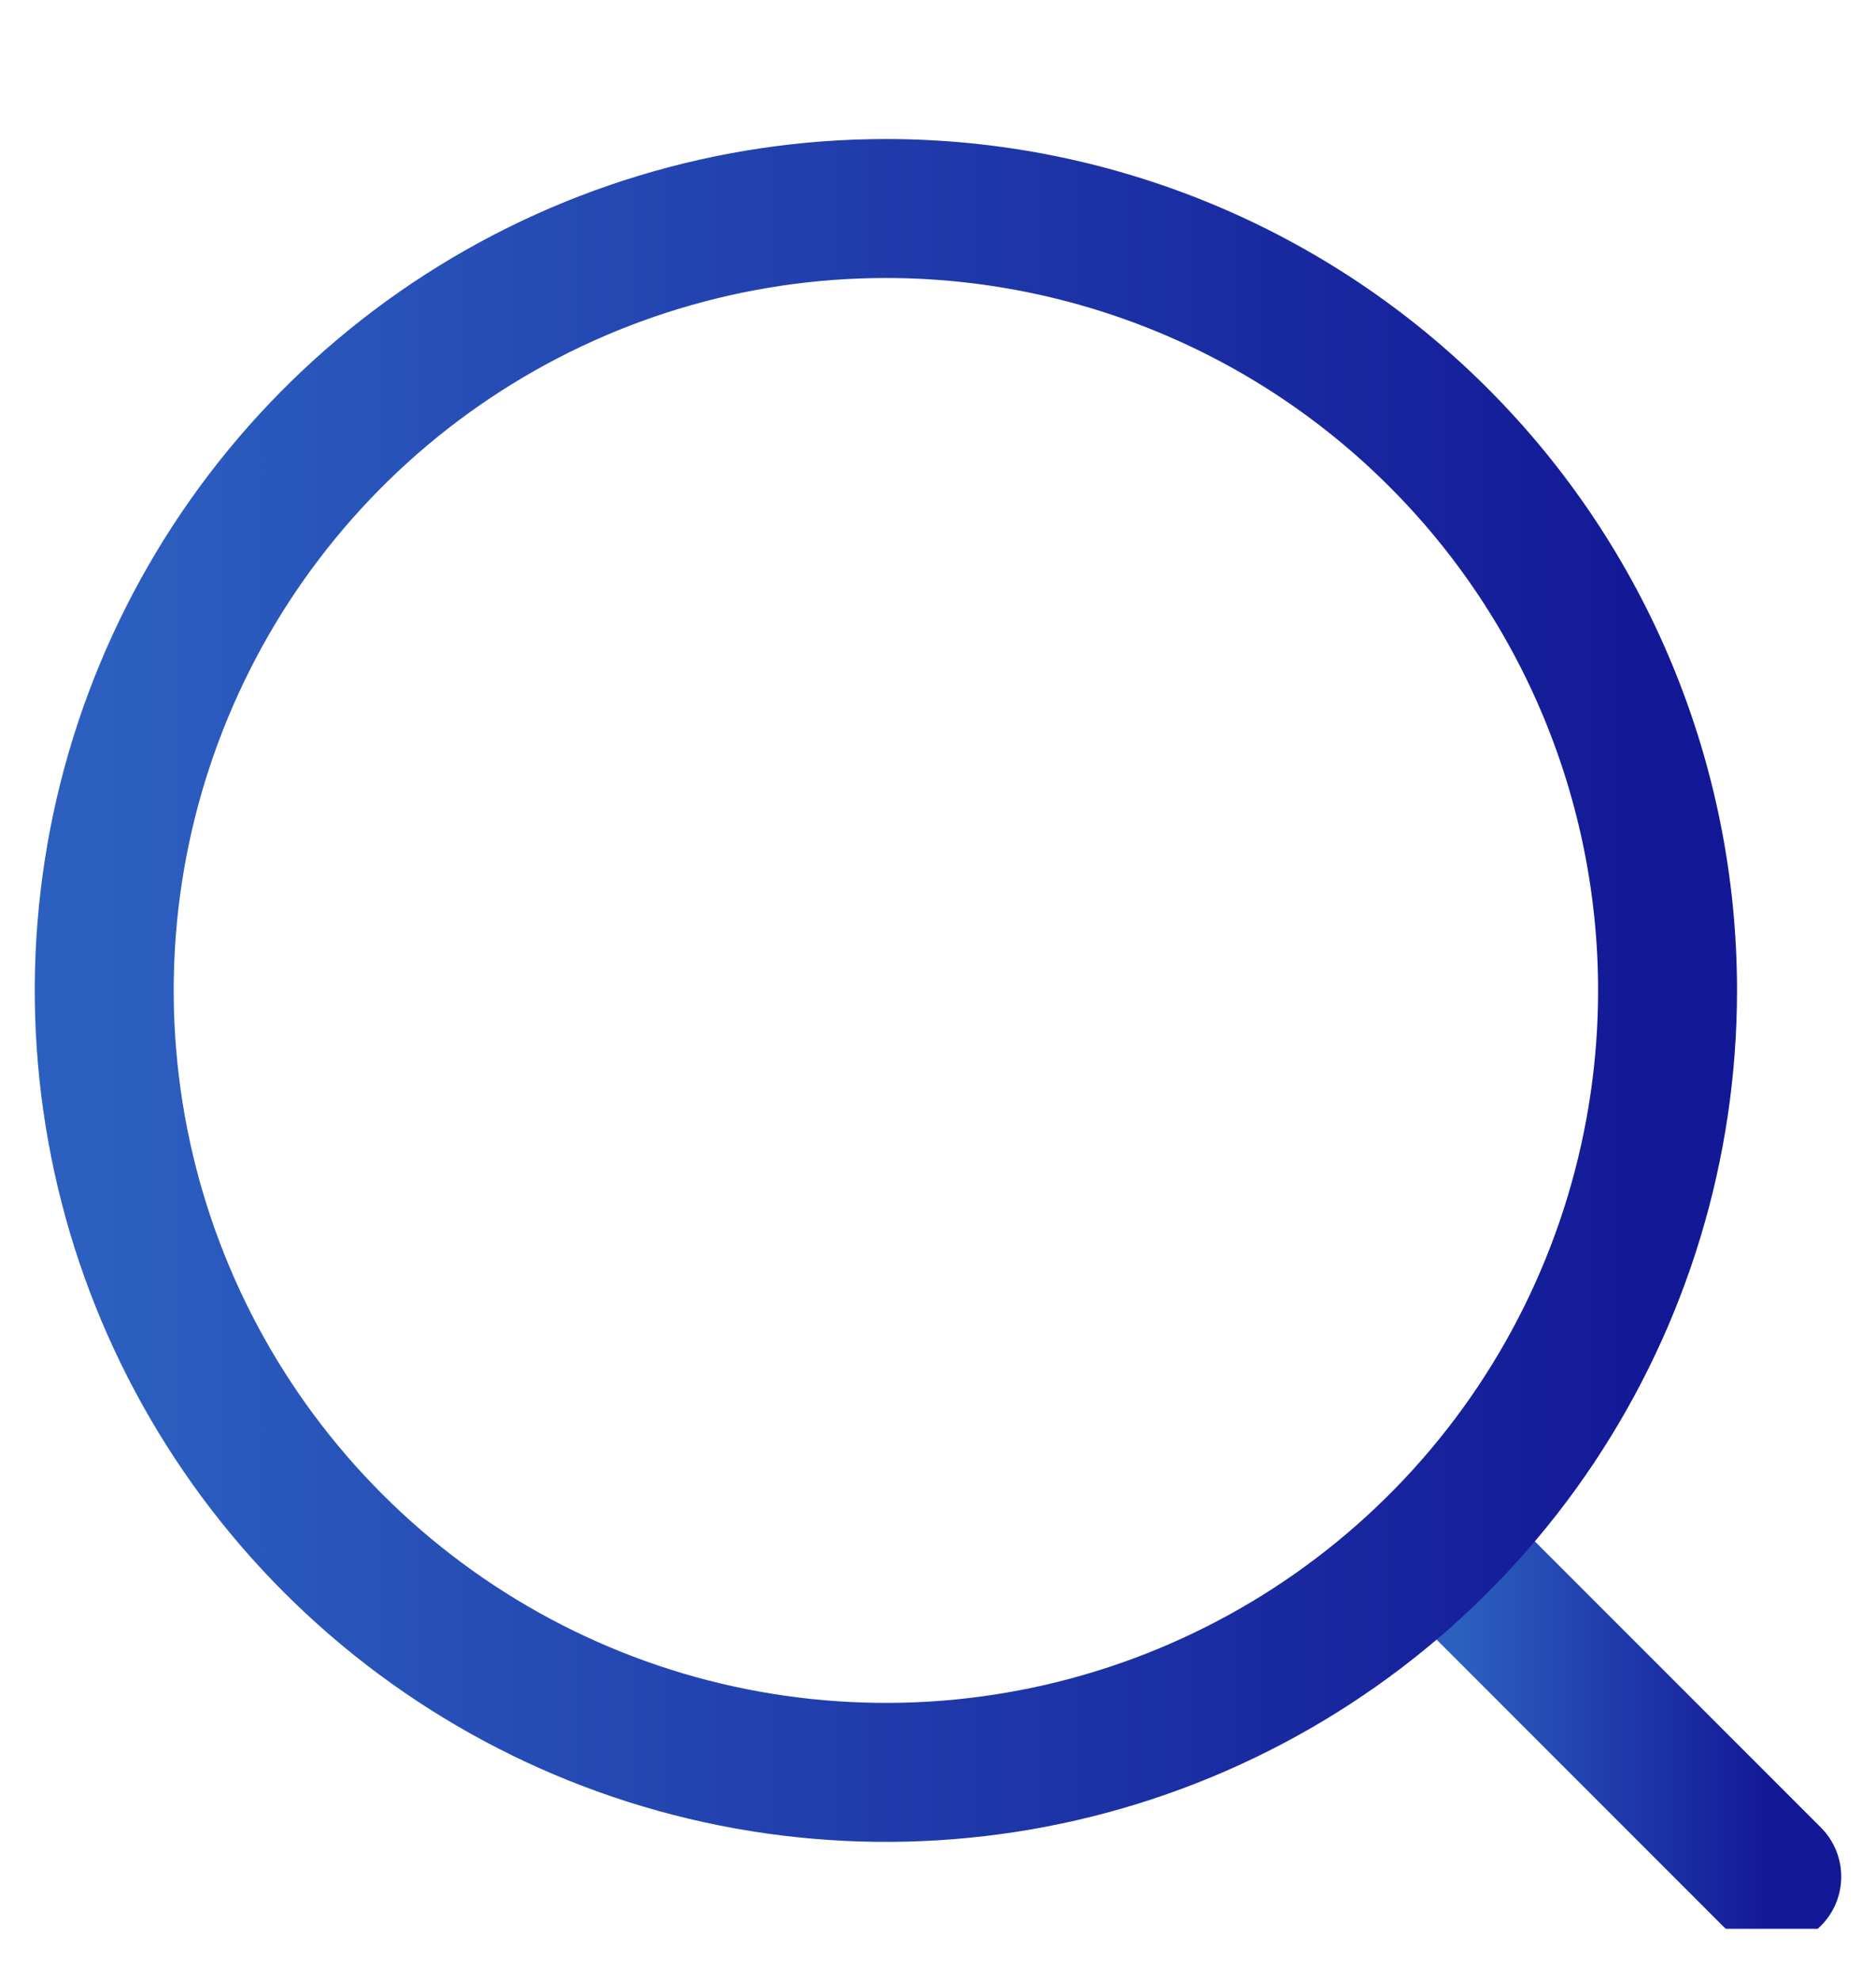 <svg width="18" height="19" viewBox="0 0 18 19" fill="none" xmlns="http://www.w3.org/2000/svg">
<g clip-path="url(#clip0_556_9995)">
<path d="M14 15L17 18" stroke="url(#paint0_linear_556_9995)" stroke-width="1.333" stroke-miterlimit="10" stroke-linecap="round"/>
<path d="M8.5 2C7.017 2 5.567 2.44 4.333 3.264C3.1 4.088 2.139 5.259 1.571 6.63C1.003 8 0.855 9.508 1.144 10.963C1.433 12.418 2.148 13.754 3.197 14.803C4.246 15.852 5.582 16.567 7.037 16.856C8.492 17.145 10 16.997 11.37 16.429C12.741 15.861 13.912 14.9 14.736 13.667C15.56 12.433 16 10.983 16 9.5C16 7.511 15.21 5.603 13.803 4.197C12.397 2.79 10.489 2 8.5 2Z" stroke="url(#paint1_linear_556_9995)" stroke-width="1.333" stroke-miterlimit="10"/>
</g>
<defs>
<linearGradient id="paint0_linear_556_9995" x1="14" y1="16.5" x2="17" y2="16.5" gradientUnits="userSpaceOnUse">
<stop stop-color="#2C5FC0"/>
<stop offset="1" stop-color="#131896"/>
</linearGradient>
<linearGradient id="paint1_linear_556_9995" x1="1" y1="9.5" x2="16" y2="9.5" gradientUnits="userSpaceOnUse">
<stop stop-color="#2C5FC0"/>
<stop offset="1" stop-color="#131896"/>
</linearGradient>
<clipPath id="clip0_556_9995">
<rect width="18" height="18" fill="white" transform="translate(0 0.5)"/>
</clipPath>
</defs>
</svg>
